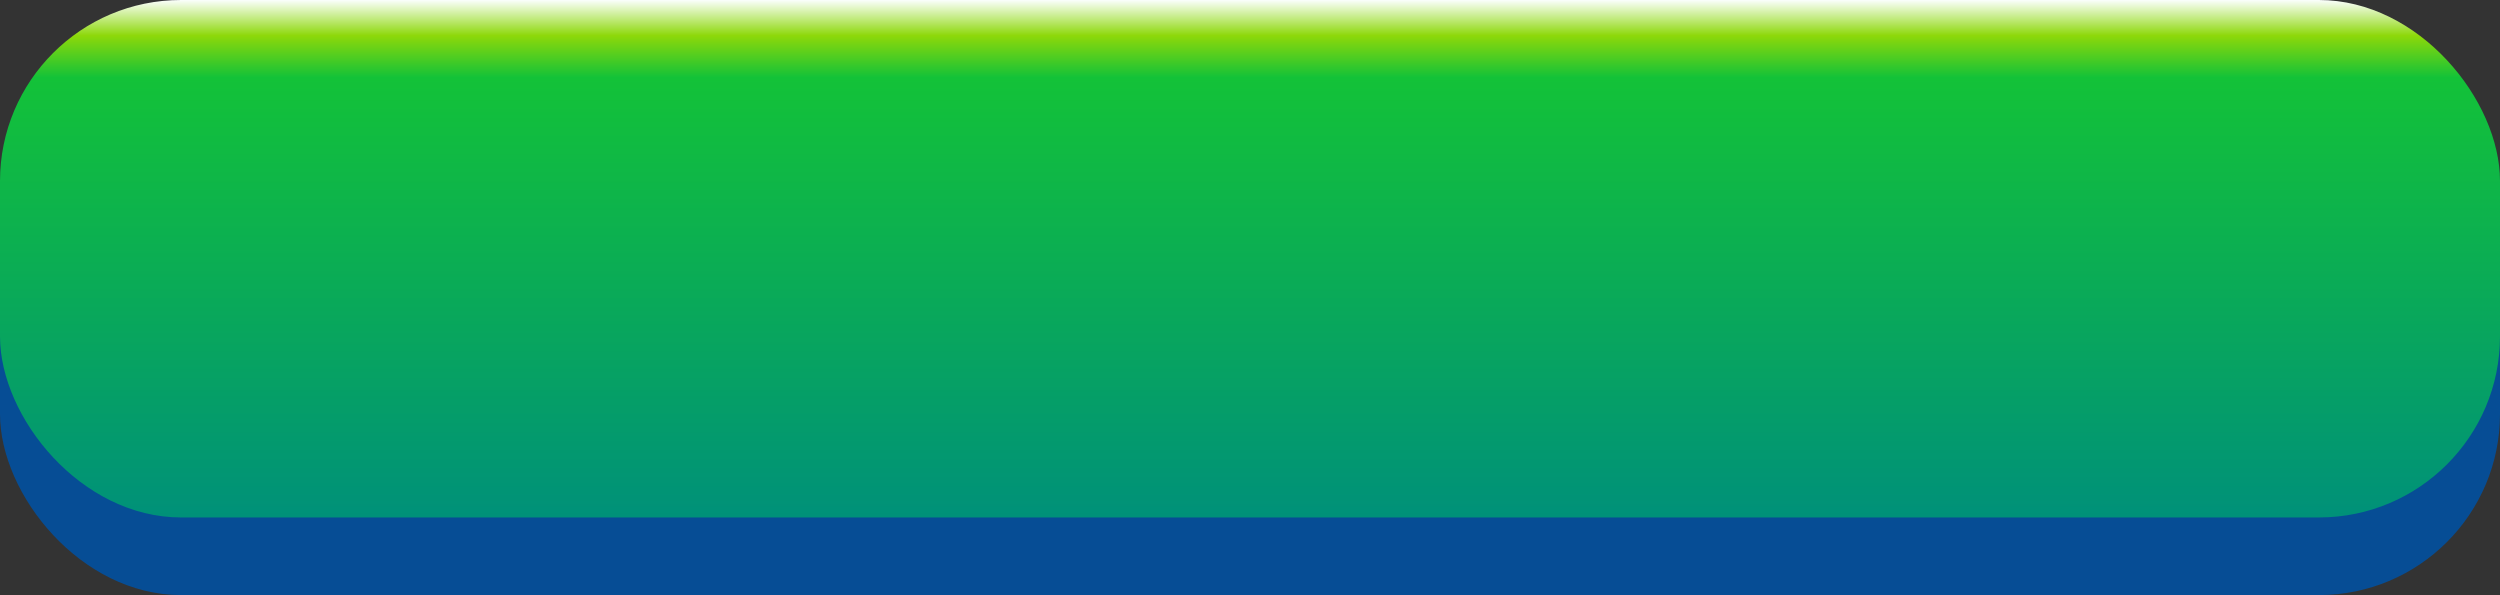 <svg width="773" height="184" viewBox="0 0 773 184" fill="none" xmlns="http://www.w3.org/2000/svg">
<rect x="0" y="0" width="773" height="184" fill="#333333" stroke="none"/>
<rect y="24" width="773" height="160" rx="56" fill="#064D95"/>
<rect width="773" height="160" rx="56" fill="url(#paint0_linear_40_155)"/>
<defs>
<linearGradient id="paint0_linear_40_155" x1="386.5" y1="0" x2="386.5" y2="160" gradientUnits="userSpaceOnUse">
<stop stop-color="#FBFFFC"/>
<stop offset="0.069" stop-color="#8DD80A"/>
<stop offset="0.15" stop-color="#13C238"/>
<stop offset="1" stop-color="#009179"/>
</linearGradient>
</defs>
</svg>
